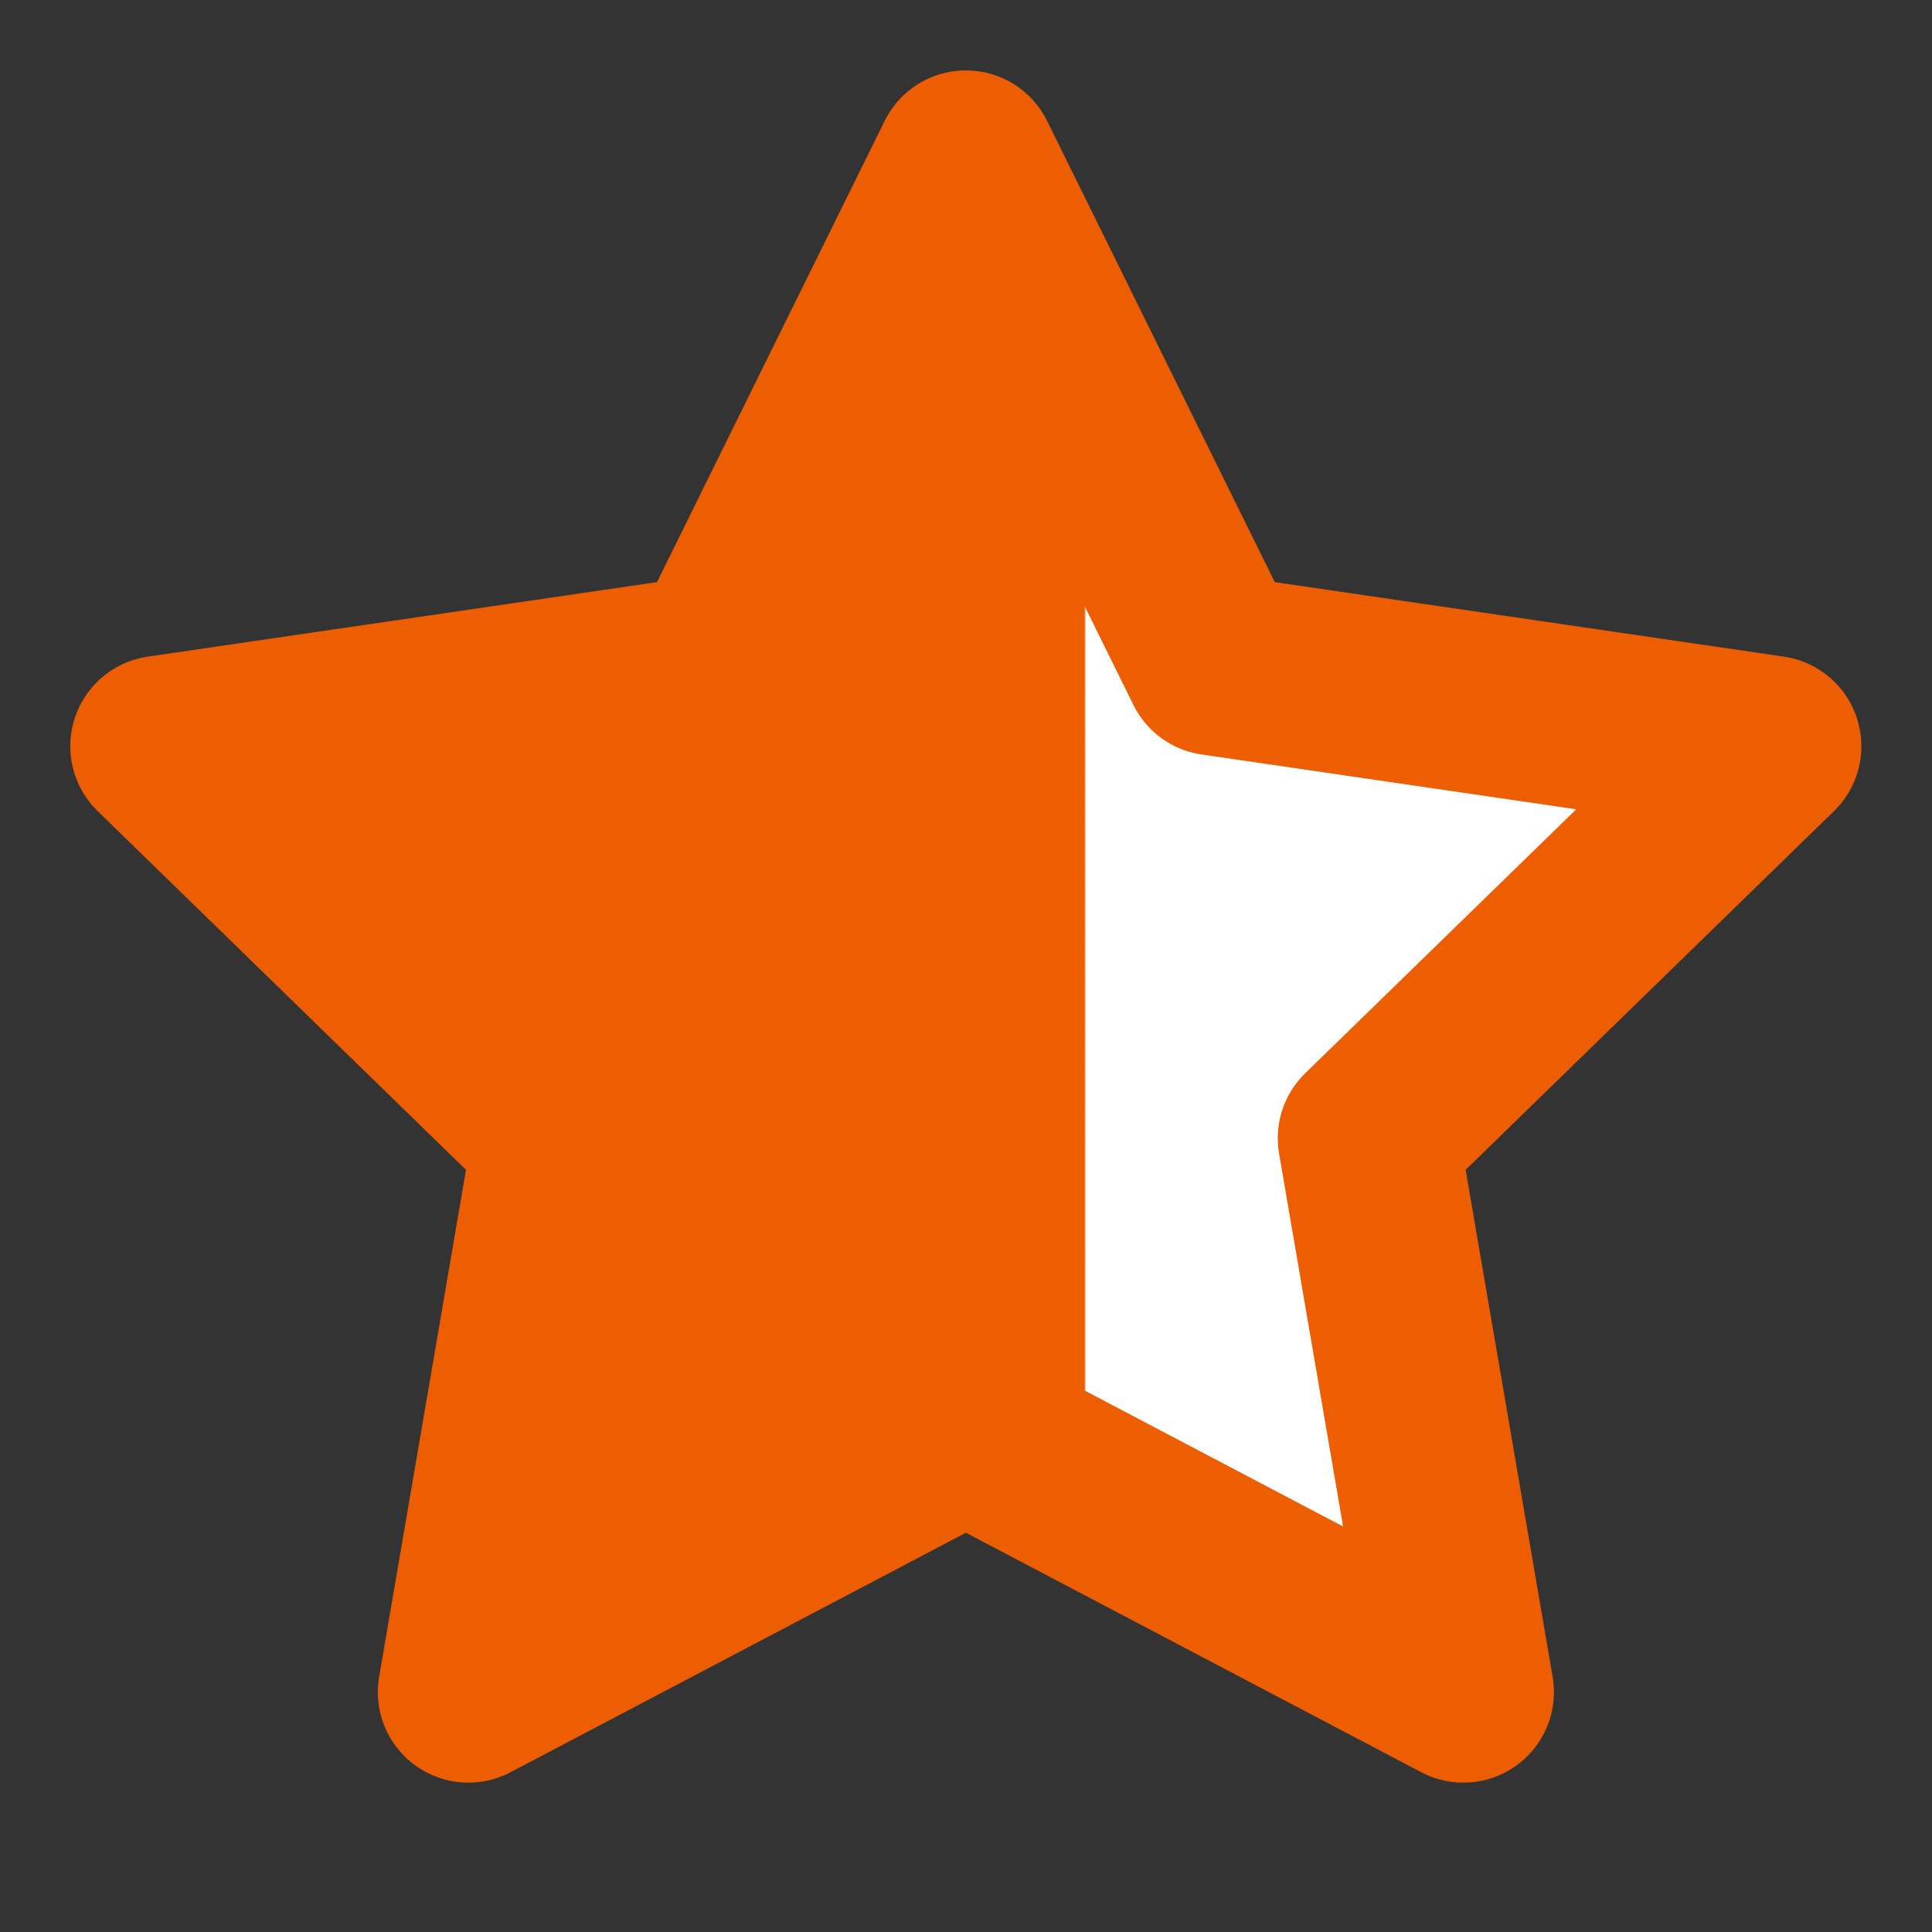 <svg width="16" height="16" viewBox="0 0 16 16" fill="none" xmlns="http://www.w3.org/2000/svg">
<rect x="0" y="0" width="16" height="16" fill="#333333" stroke="none"/>
<path d="M7.999 1.333L10.059 5.506L14.665 6.18L11.332 9.426L12.119 14.013L7.999 11.846L3.879 14.013L4.665 9.426L1.332 6.18L5.939 5.506L7.999 1.333Z" fill="#ED5E02"/>
<path d="M7.999 1.333L10.059 5.506L14.665 6.18L11.332 9.426L12.119 14.013L7.999 11.846L3.879 14.013L4.665 9.426L1.332 6.18L5.939 5.506L7.999 1.333Z" fill="url(#paint0_linear_2154_17234)"/>
<path d="M7.999 1.333L10.059 5.506L14.665 6.18L11.332 9.426L12.119 14.013L7.999 11.846L3.879 14.013L4.665 9.426L1.332 6.18L5.939 5.506L7.999 1.333Z" stroke="#ED5E02" stroke-width="1.5" stroke-linecap="round" stroke-linejoin="round"/>
<defs>
<linearGradient id="paint0_linear_2154_17234" x1="1" y1="8.5" x2="14.5" y2="8.5" gradientUnits="userSpaceOnUse">
<stop offset="0.591" stop-color="#ED5E02"/>
<stop offset="0.592" stop-color="white"/>
</linearGradient>
</defs>
</svg>
